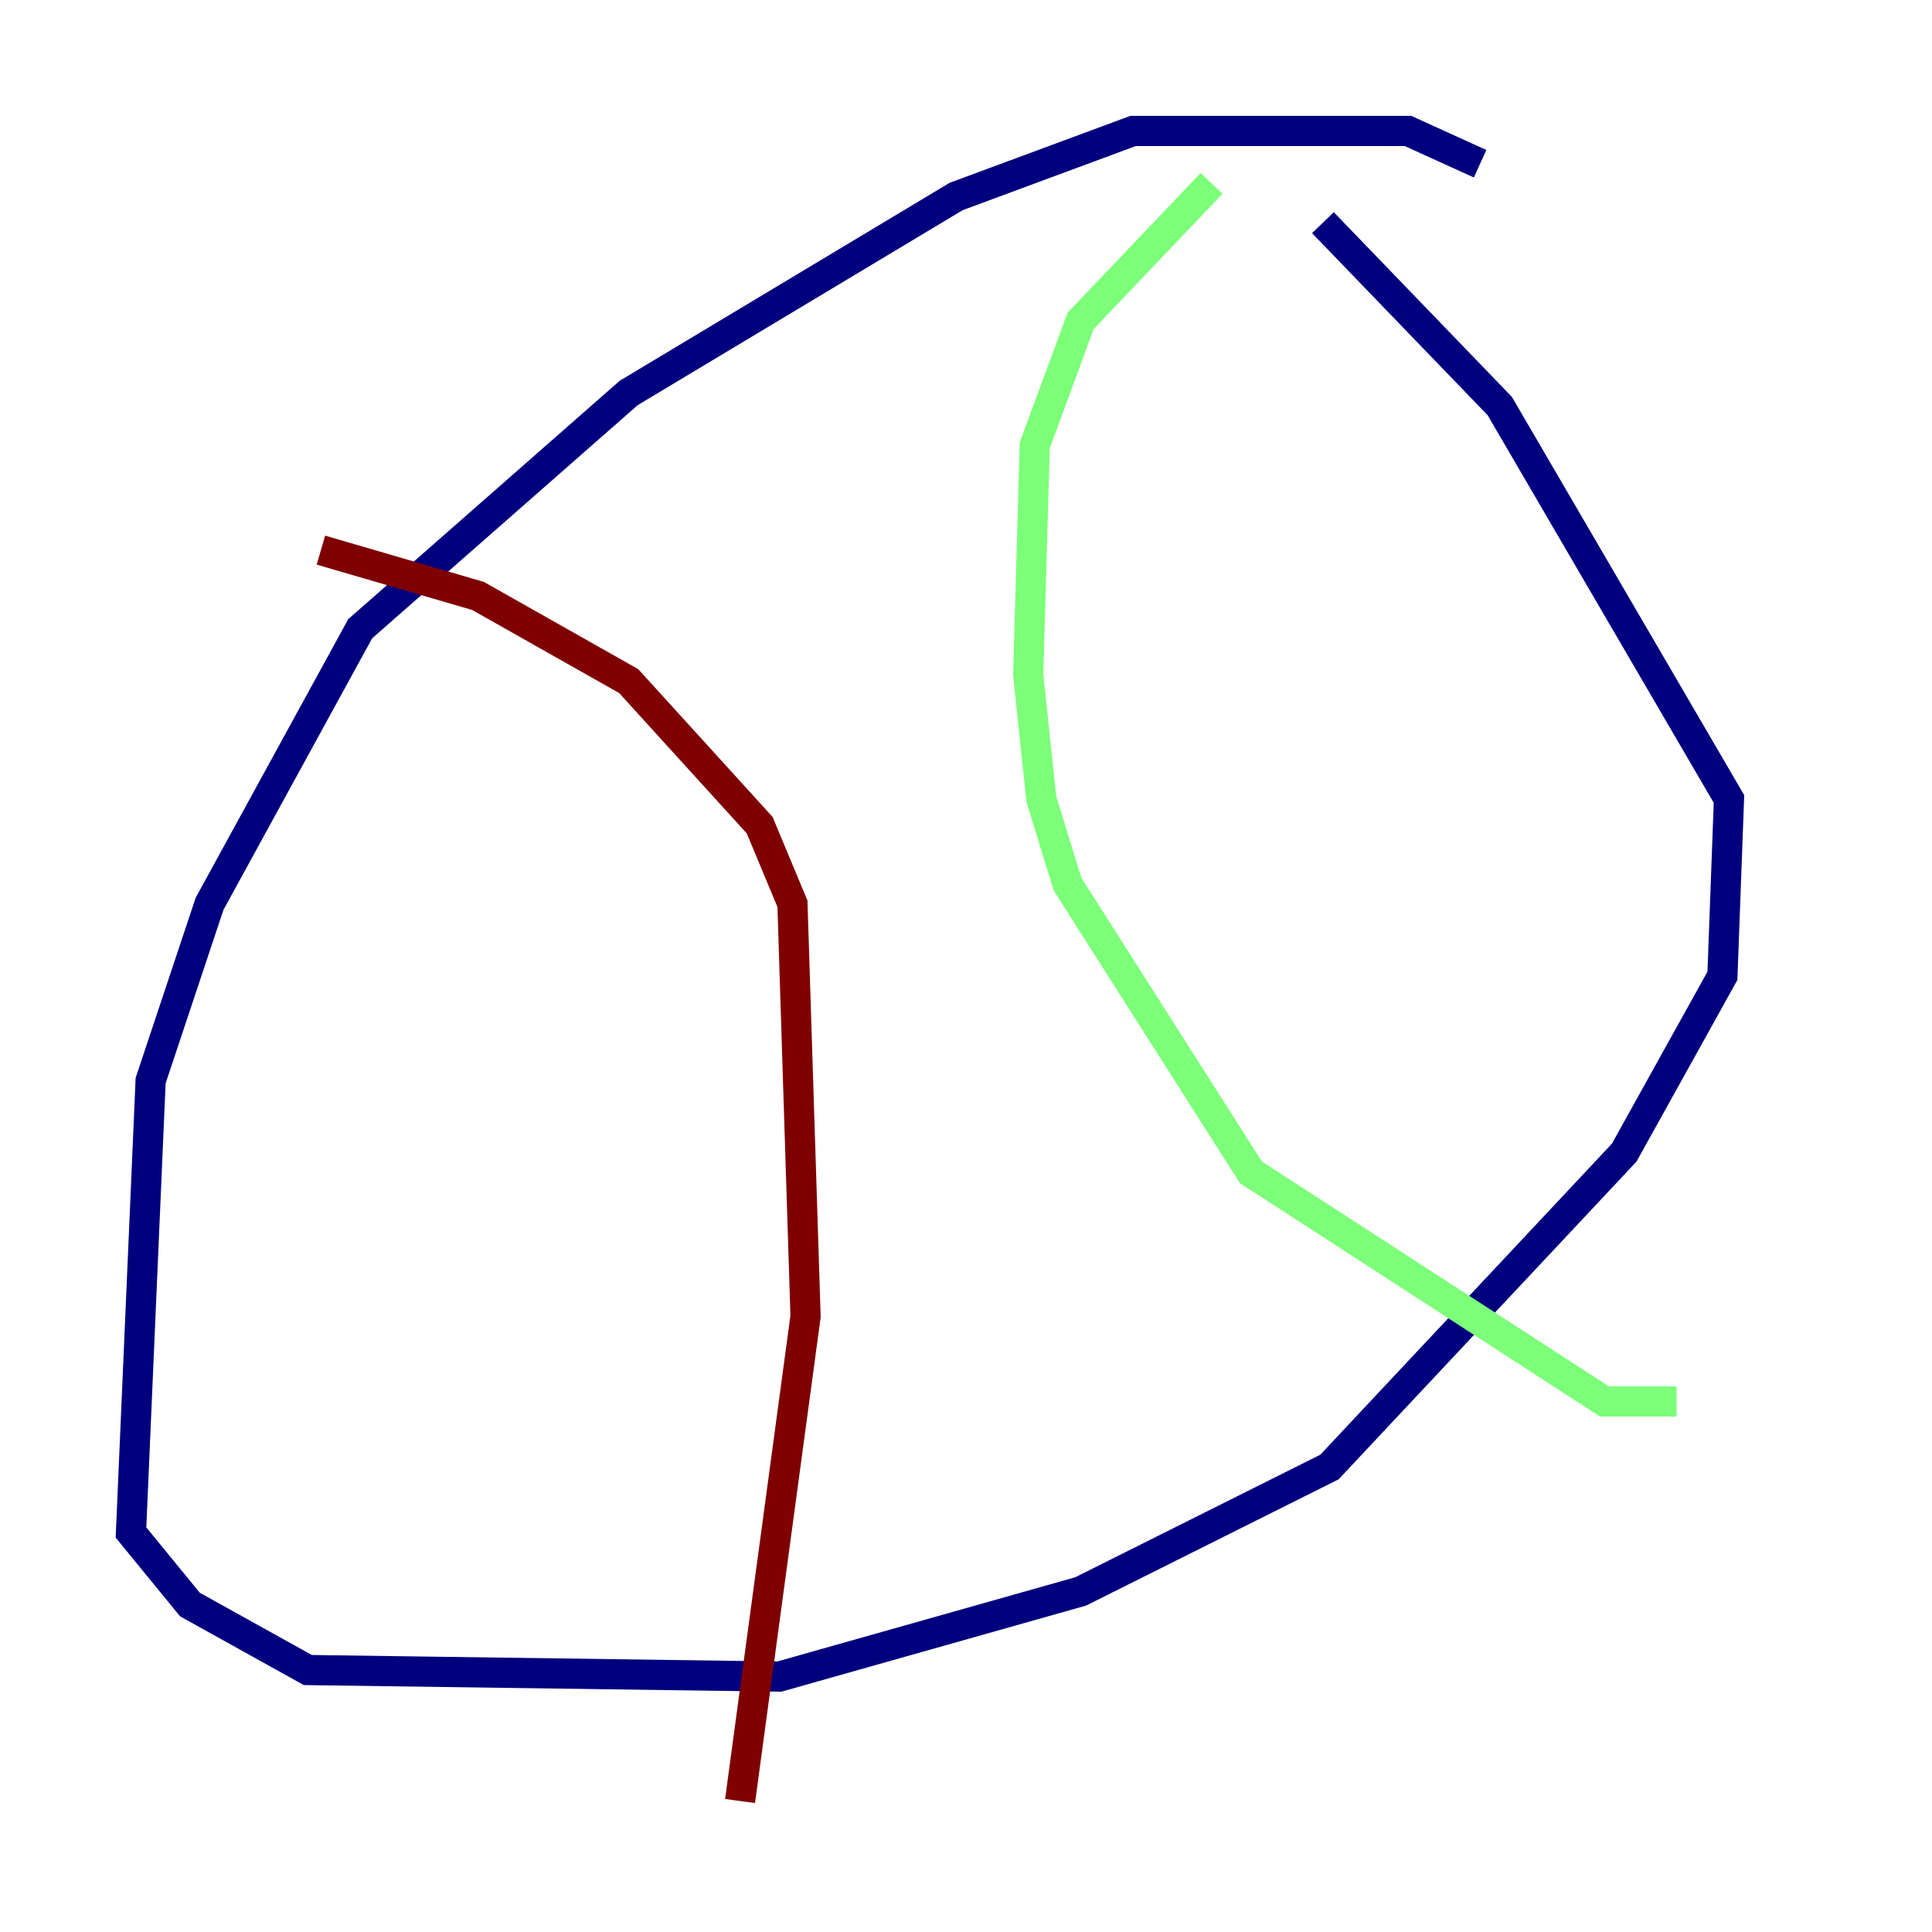 <?xml version="1.0" encoding="utf-8" ?>
<svg baseProfile="tiny" height="128" version="1.2" viewBox="0,0,128,128" width="128" xmlns="http://www.w3.org/2000/svg" xmlns:ev="http://www.w3.org/2001/xml-events" xmlns:xlink="http://www.w3.org/1999/xlink"><defs /><polyline fill="none" points="98.061,10.848 93.288,8.678 75.064,8.678 63.349,13.017 41.654,26.034 23.864,41.654 13.885,59.878 9.98,71.593 8.678,101.532 12.583,106.305 20.393,110.644 51.634,111.078 71.593,105.437 88.081,97.193 107.607,76.366 114.115,64.651 114.549,52.936 99.363,26.902 87.647,14.752" stroke="#00007f" stroke-width="2" /><polyline fill="none" points="80.271,12.149 71.593,21.261 68.556,29.505 68.122,44.691 68.99,52.936 70.725,58.576 82.875,77.668 106.305,92.854 111.078,92.854" stroke="#7cff79" stroke-width="2" /><polyline fill="none" points="21.261,36.447 31.675,39.485 41.654,45.125 50.332,54.671 52.502,59.878 53.37,87.214 49.031,119.322" stroke="#7f0000" stroke-width="2" /></svg>